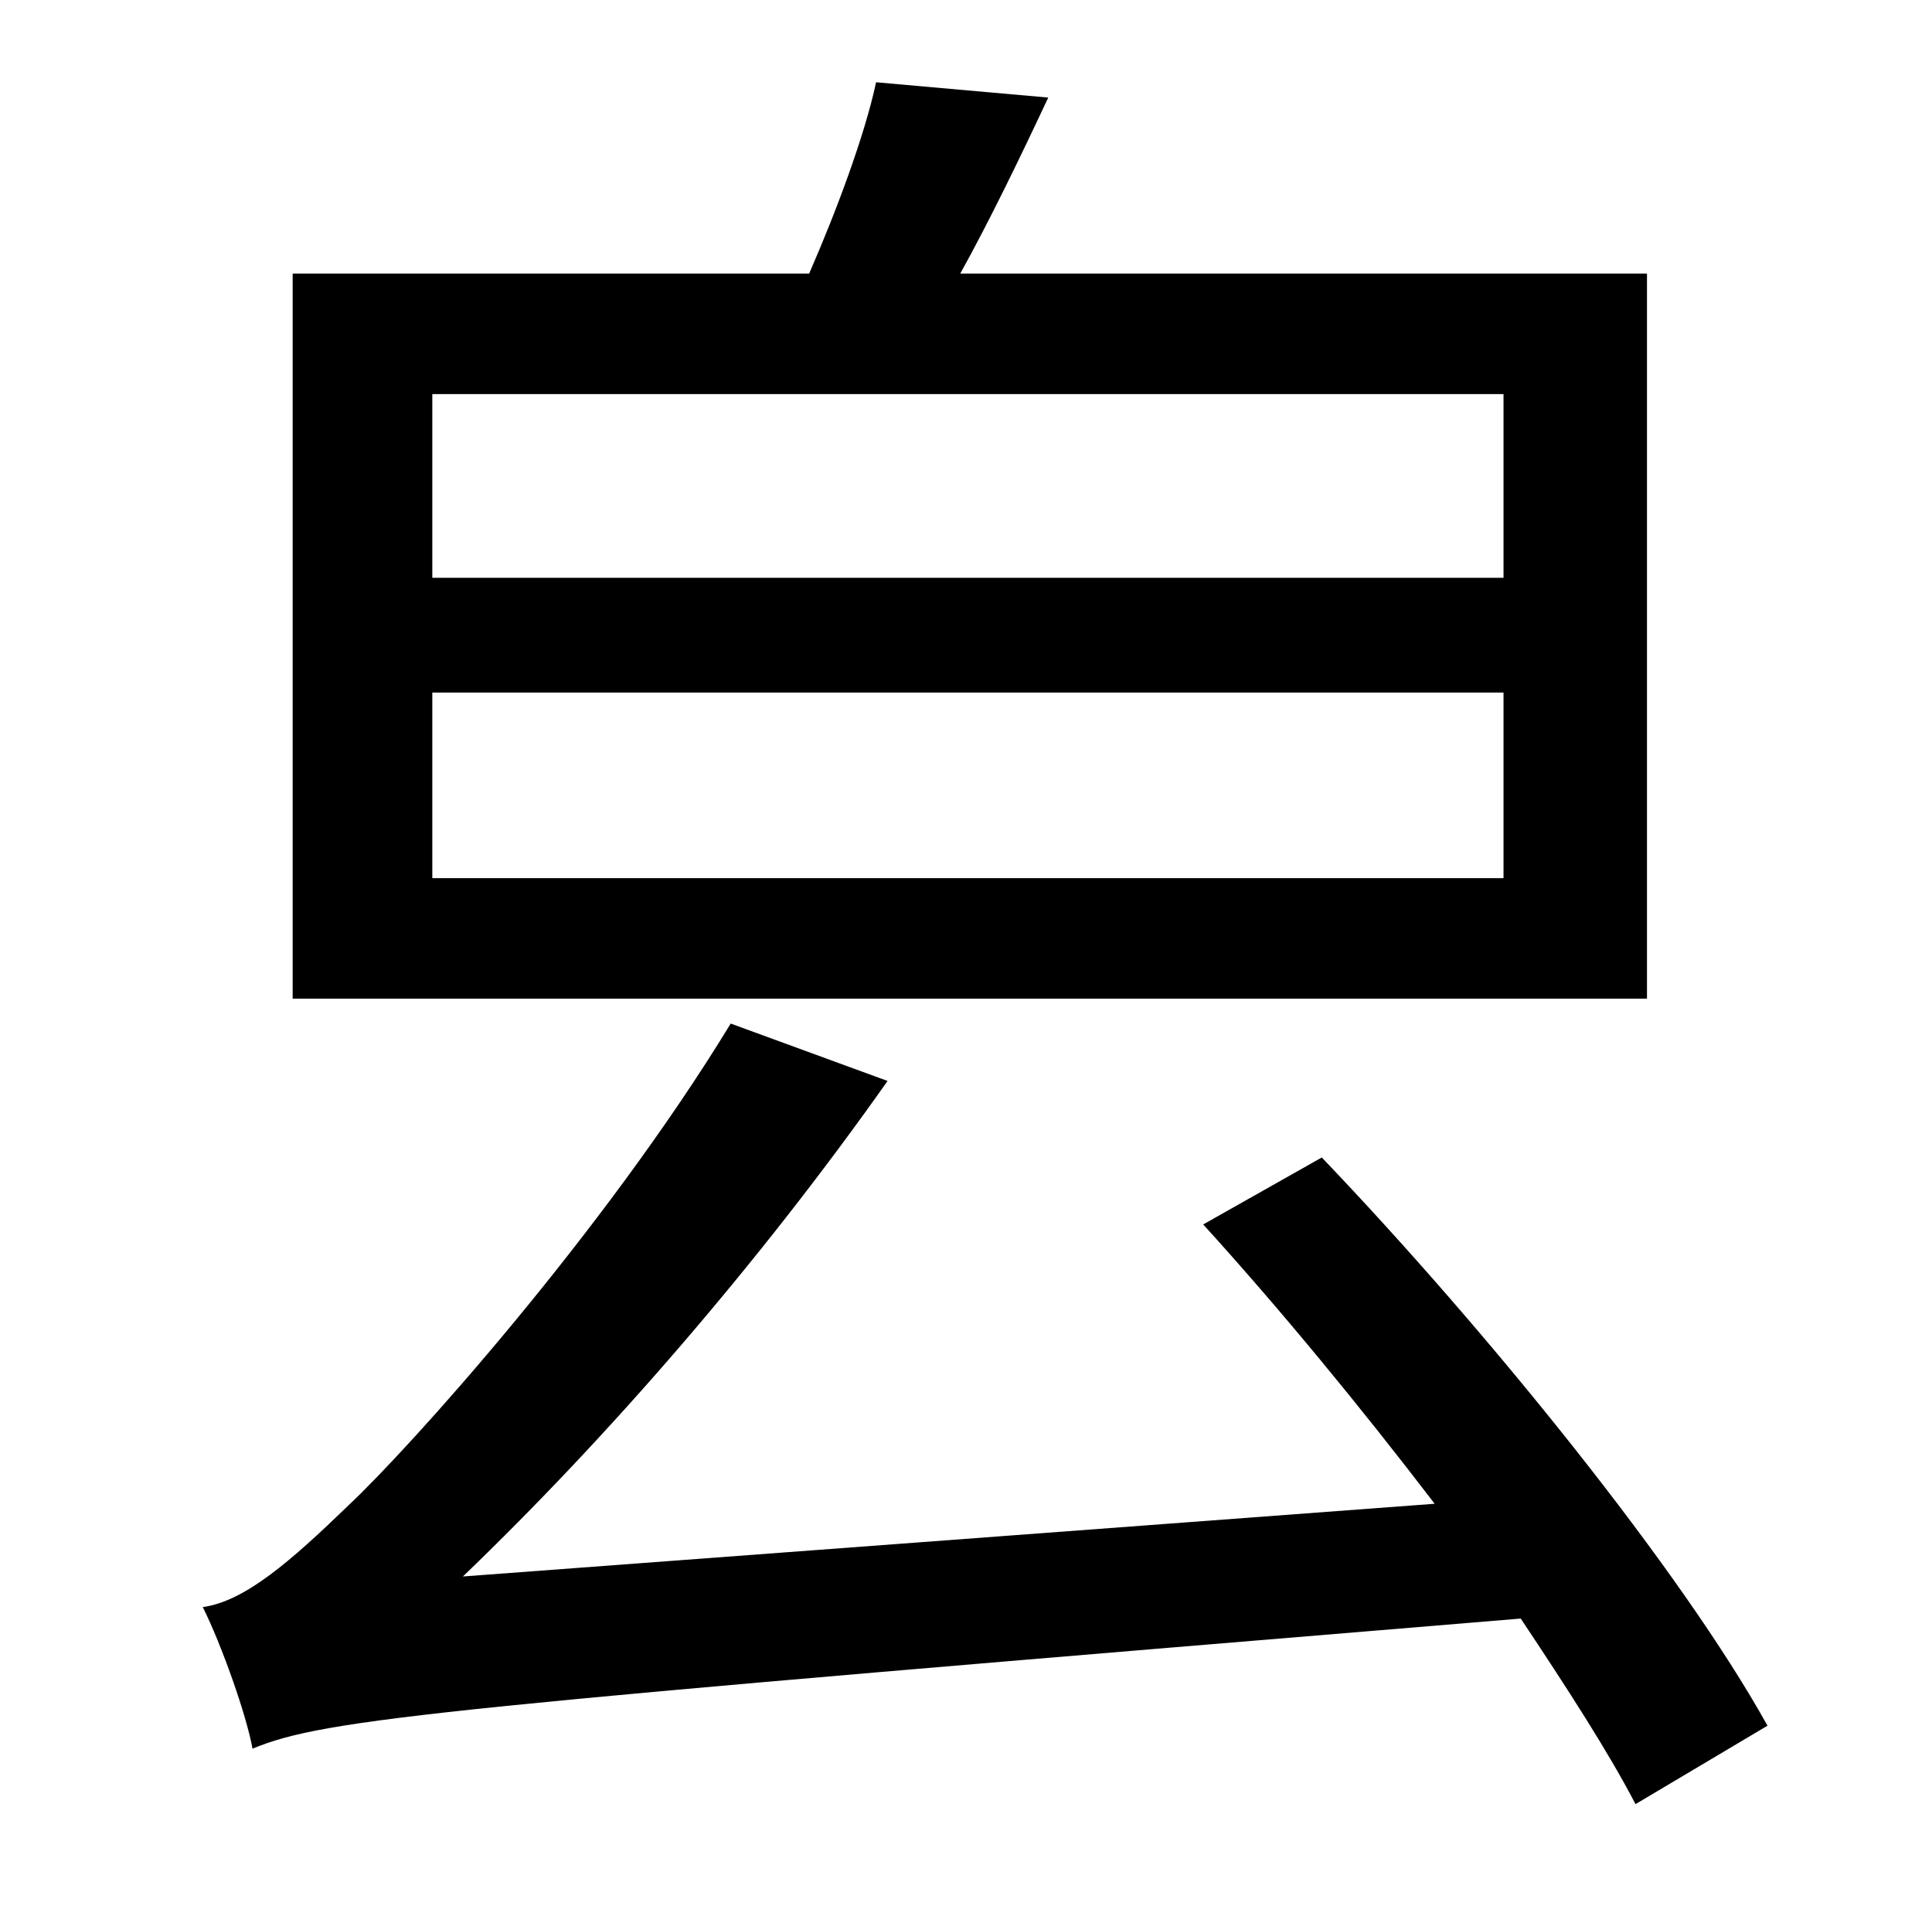 <?xml version="1.0" standalone="no"?>
<!DOCTYPE svg PUBLIC "-//W3C//DTD SVG 1.1//EN" "http://www.w3.org/Graphics/SVG/1.1/DTD/svg11.dtd" >
<svg xmlns="http://www.w3.org/2000/svg" xmlns:xlink="http://www.w3.org/1999/xlink" version="1.1" viewBox="-10 0 1010 1000">
   <path fill="currentColor"
d="M776 302v-96h-560v96h560zM776 459v-97h-560v97h560zM851 143v379h-708v-379h270c14 -32 29 -72 35 -100l90 8c-15 32 -31 65 -46 92h359zM914 902l-69 41c-14 -27 -36 -61 -60 -97c-568 47 -624 52 -663 68c-3 -17 -16 -54 -26 -74c22 -3 46 -24 76 -53
c31 -29 133 -142 200 -252l82 30c-67 95 -146 186 -222 259l508 -38c-39 -51 -81 -102 -121 -146l62 -35c87 91 188 216 233 297z" />
</svg>
